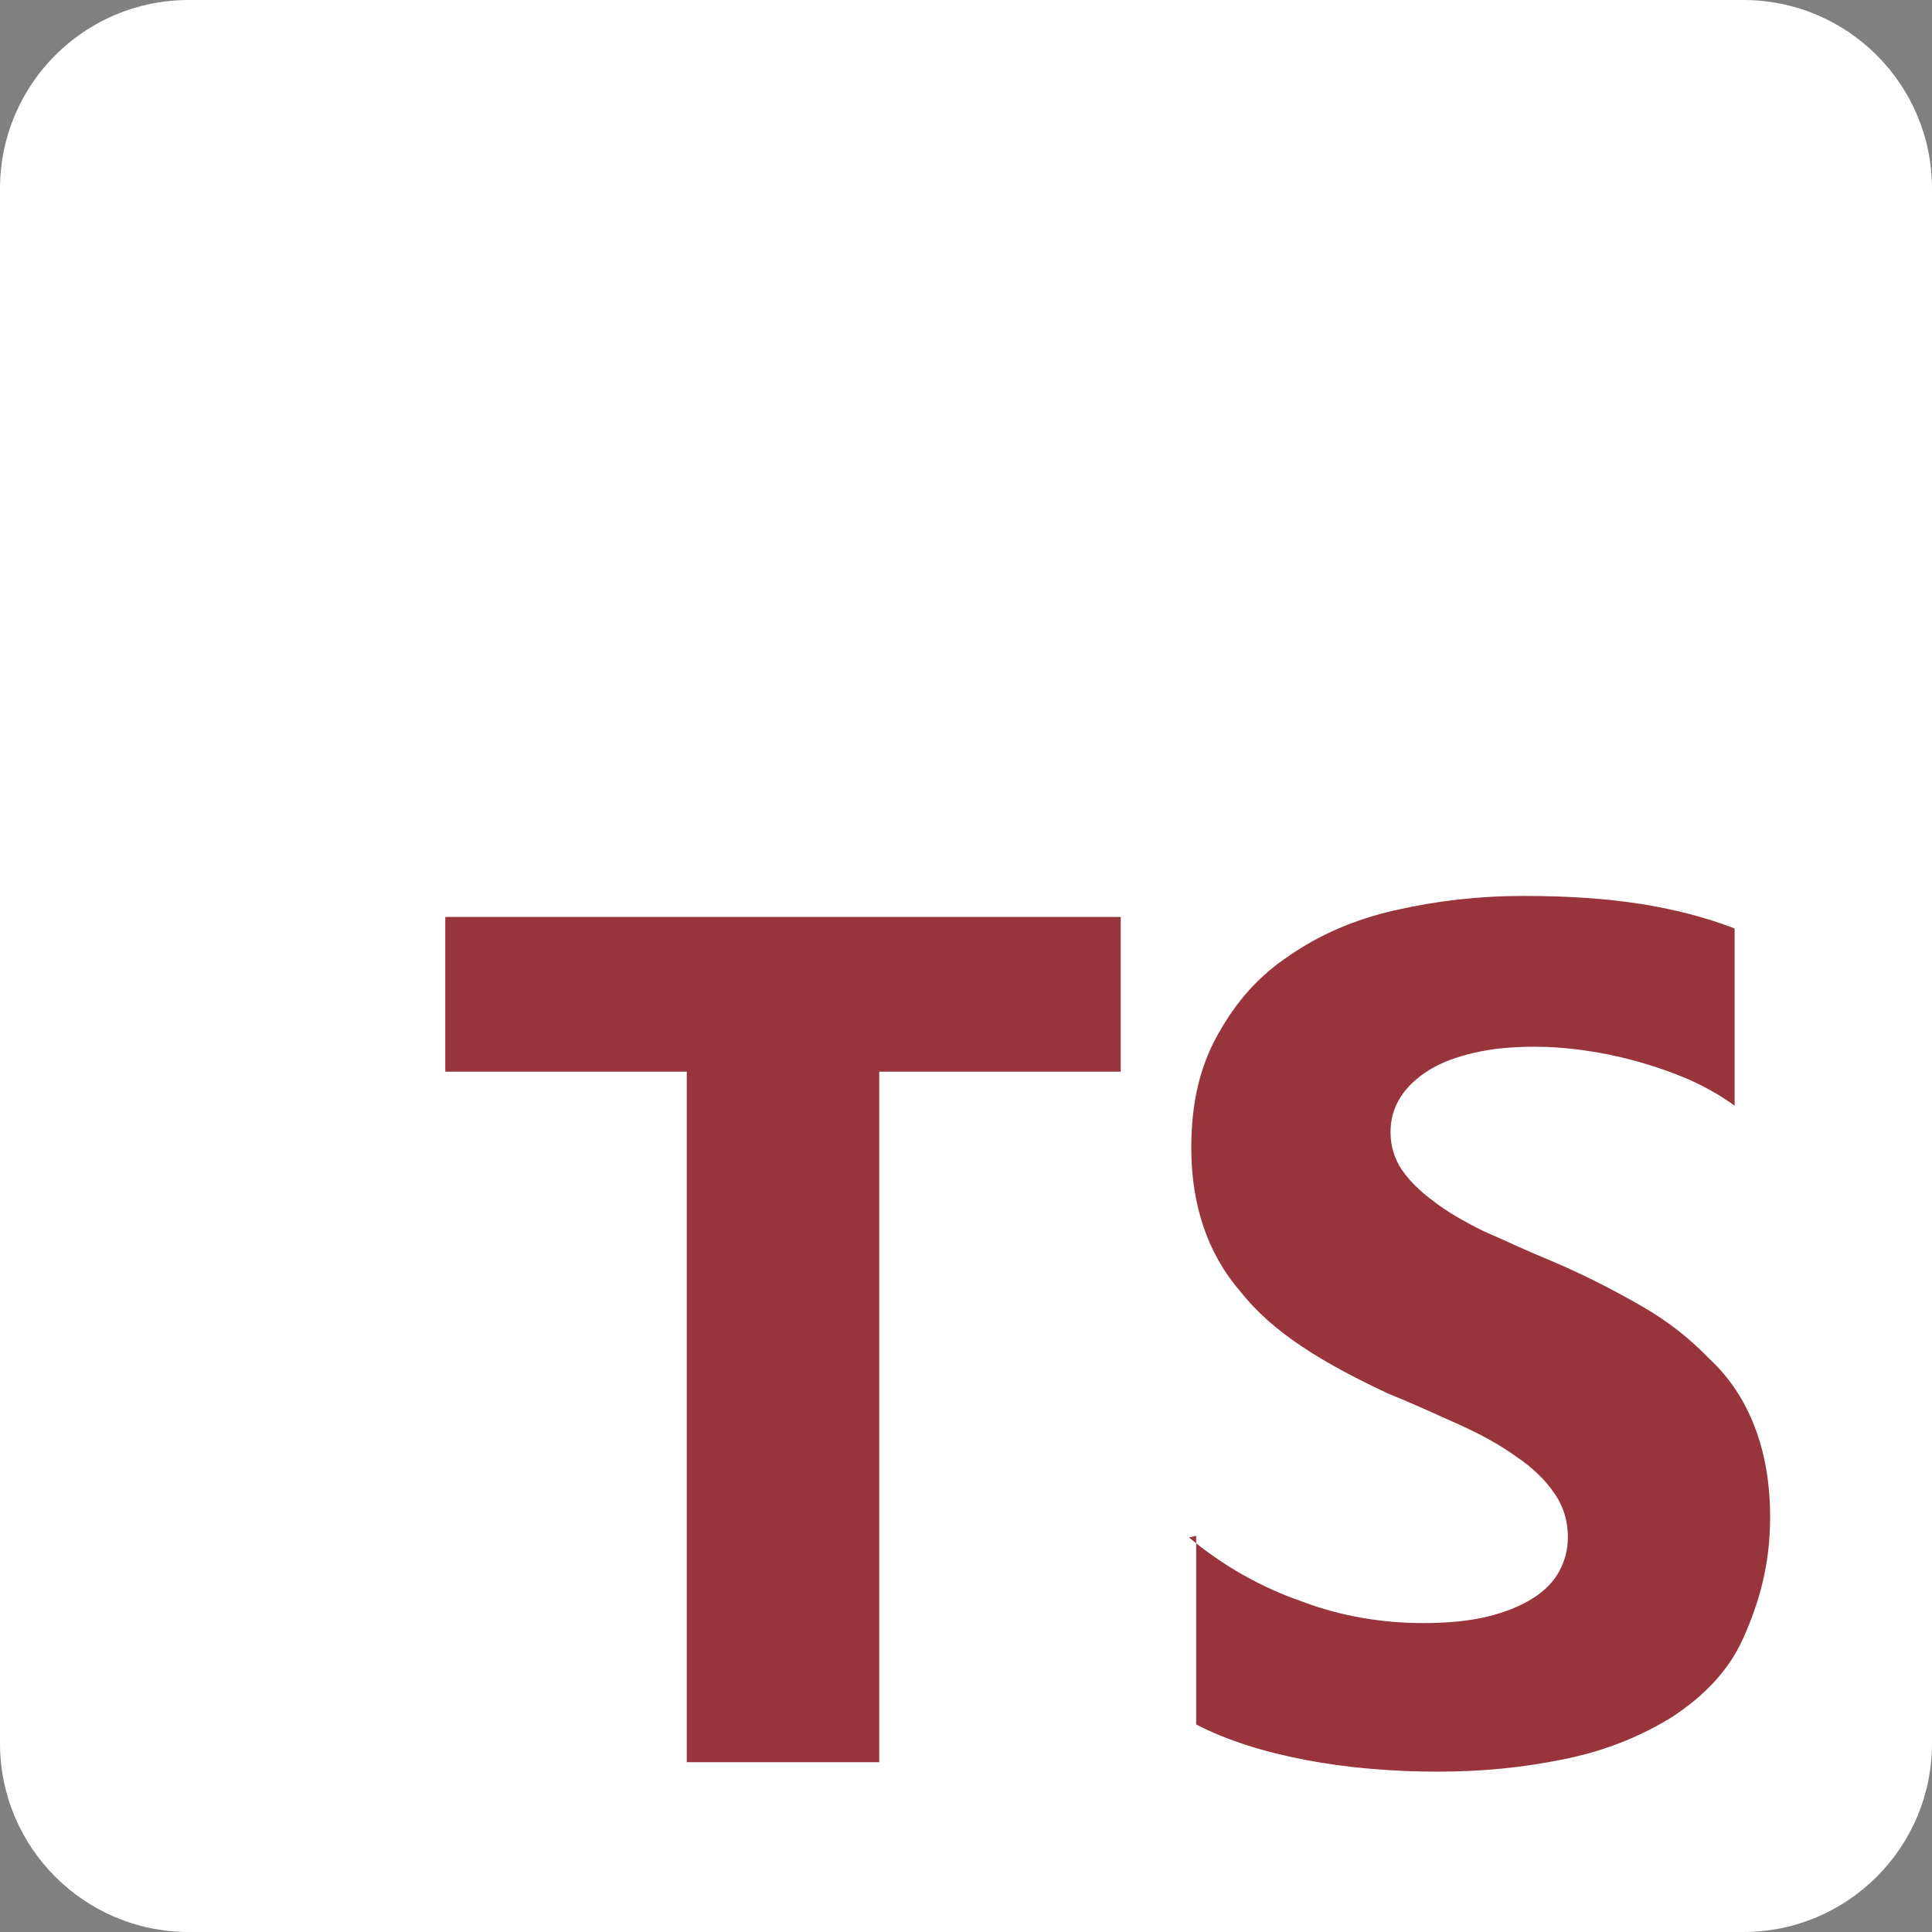 <svg width="38" height="38" viewBox="0 0 38 38" fill="none" xmlns="http://www.w3.org/2000/svg">
<rect x="0" y="0" width="38" height="38" fill="#808080" stroke="none"/>
<path d="M34.289 0H3.711C1.661 0 0 1.661 0 3.711V34.289C0 36.339 1.661 38 3.711 38H34.289C36.339 38 38 36.339 38 34.289V3.711C38 1.661 36.339 0 34.289 0Z" fill="white"/>
<path fill-rule="evenodd" clip-rule="evenodd" d="M23.527 30.207V33.918C24.128 34.23 24.863 34.46 25.68 34.616C26.496 34.772 27.387 34.846 28.277 34.846C29.168 34.846 29.984 34.764 30.801 34.593C31.617 34.423 32.285 34.141 32.879 33.777C33.48 33.384 33.992 32.886 34.289 32.218C34.586 31.55 34.816 30.808 34.816 29.843C34.816 29.168 34.712 28.582 34.512 28.062C34.311 27.543 34.022 27.097 33.621 26.726C33.243 26.333 32.805 25.984 32.285 25.687C31.766 25.39 31.172 25.078 30.504 24.797C30.014 24.596 29.613 24.403 29.168 24.21C28.782 24.017 28.448 23.824 28.203 23.631C27.928 23.431 27.721 23.223 27.572 23.008C27.424 22.785 27.35 22.54 27.35 22.266C27.35 22.013 27.416 21.783 27.55 21.575C27.684 21.367 27.869 21.197 28.107 21.048C28.344 20.9 28.641 20.789 28.997 20.707C29.346 20.625 29.732 20.588 30.185 20.588C30.497 20.588 30.823 20.611 31.15 20.658C31.491 20.705 31.84 20.777 32.189 20.873C32.538 20.97 32.879 21.088 33.228 21.237C33.554 21.385 33.859 21.556 34.118 21.749V18.261C33.554 18.046 32.931 17.882 32.263 17.778C31.595 17.674 30.853 17.622 29.962 17.622C29.072 17.622 28.255 17.719 27.439 17.904C26.622 18.09 25.954 18.387 25.36 18.795C24.759 19.196 24.322 19.686 23.95 20.354C23.602 20.977 23.431 21.69 23.431 22.58C23.431 23.694 23.75 24.658 24.396 25.401C25.034 26.217 26.029 26.811 27.29 27.404C27.802 27.612 28.255 27.82 28.7 28.02C29.146 28.221 29.517 28.429 29.814 28.644C30.133 28.859 30.385 29.097 30.556 29.349C30.741 29.601 30.838 29.898 30.838 30.24C30.838 30.477 30.78 30.7 30.667 30.908C30.554 31.115 30.378 31.294 30.14 31.442C29.903 31.59 29.613 31.709 29.25 31.798C28.901 31.88 28.507 31.924 27.988 31.924C27.172 31.924 26.355 31.783 25.613 31.501C24.797 31.219 24.054 30.796 23.386 30.24L23.527 30.207ZM17.293 21.078H22.043V18.035H8.758V21.078H13.508V34.66H17.293V21.078Z" fill="#98353C"/>
</svg>
